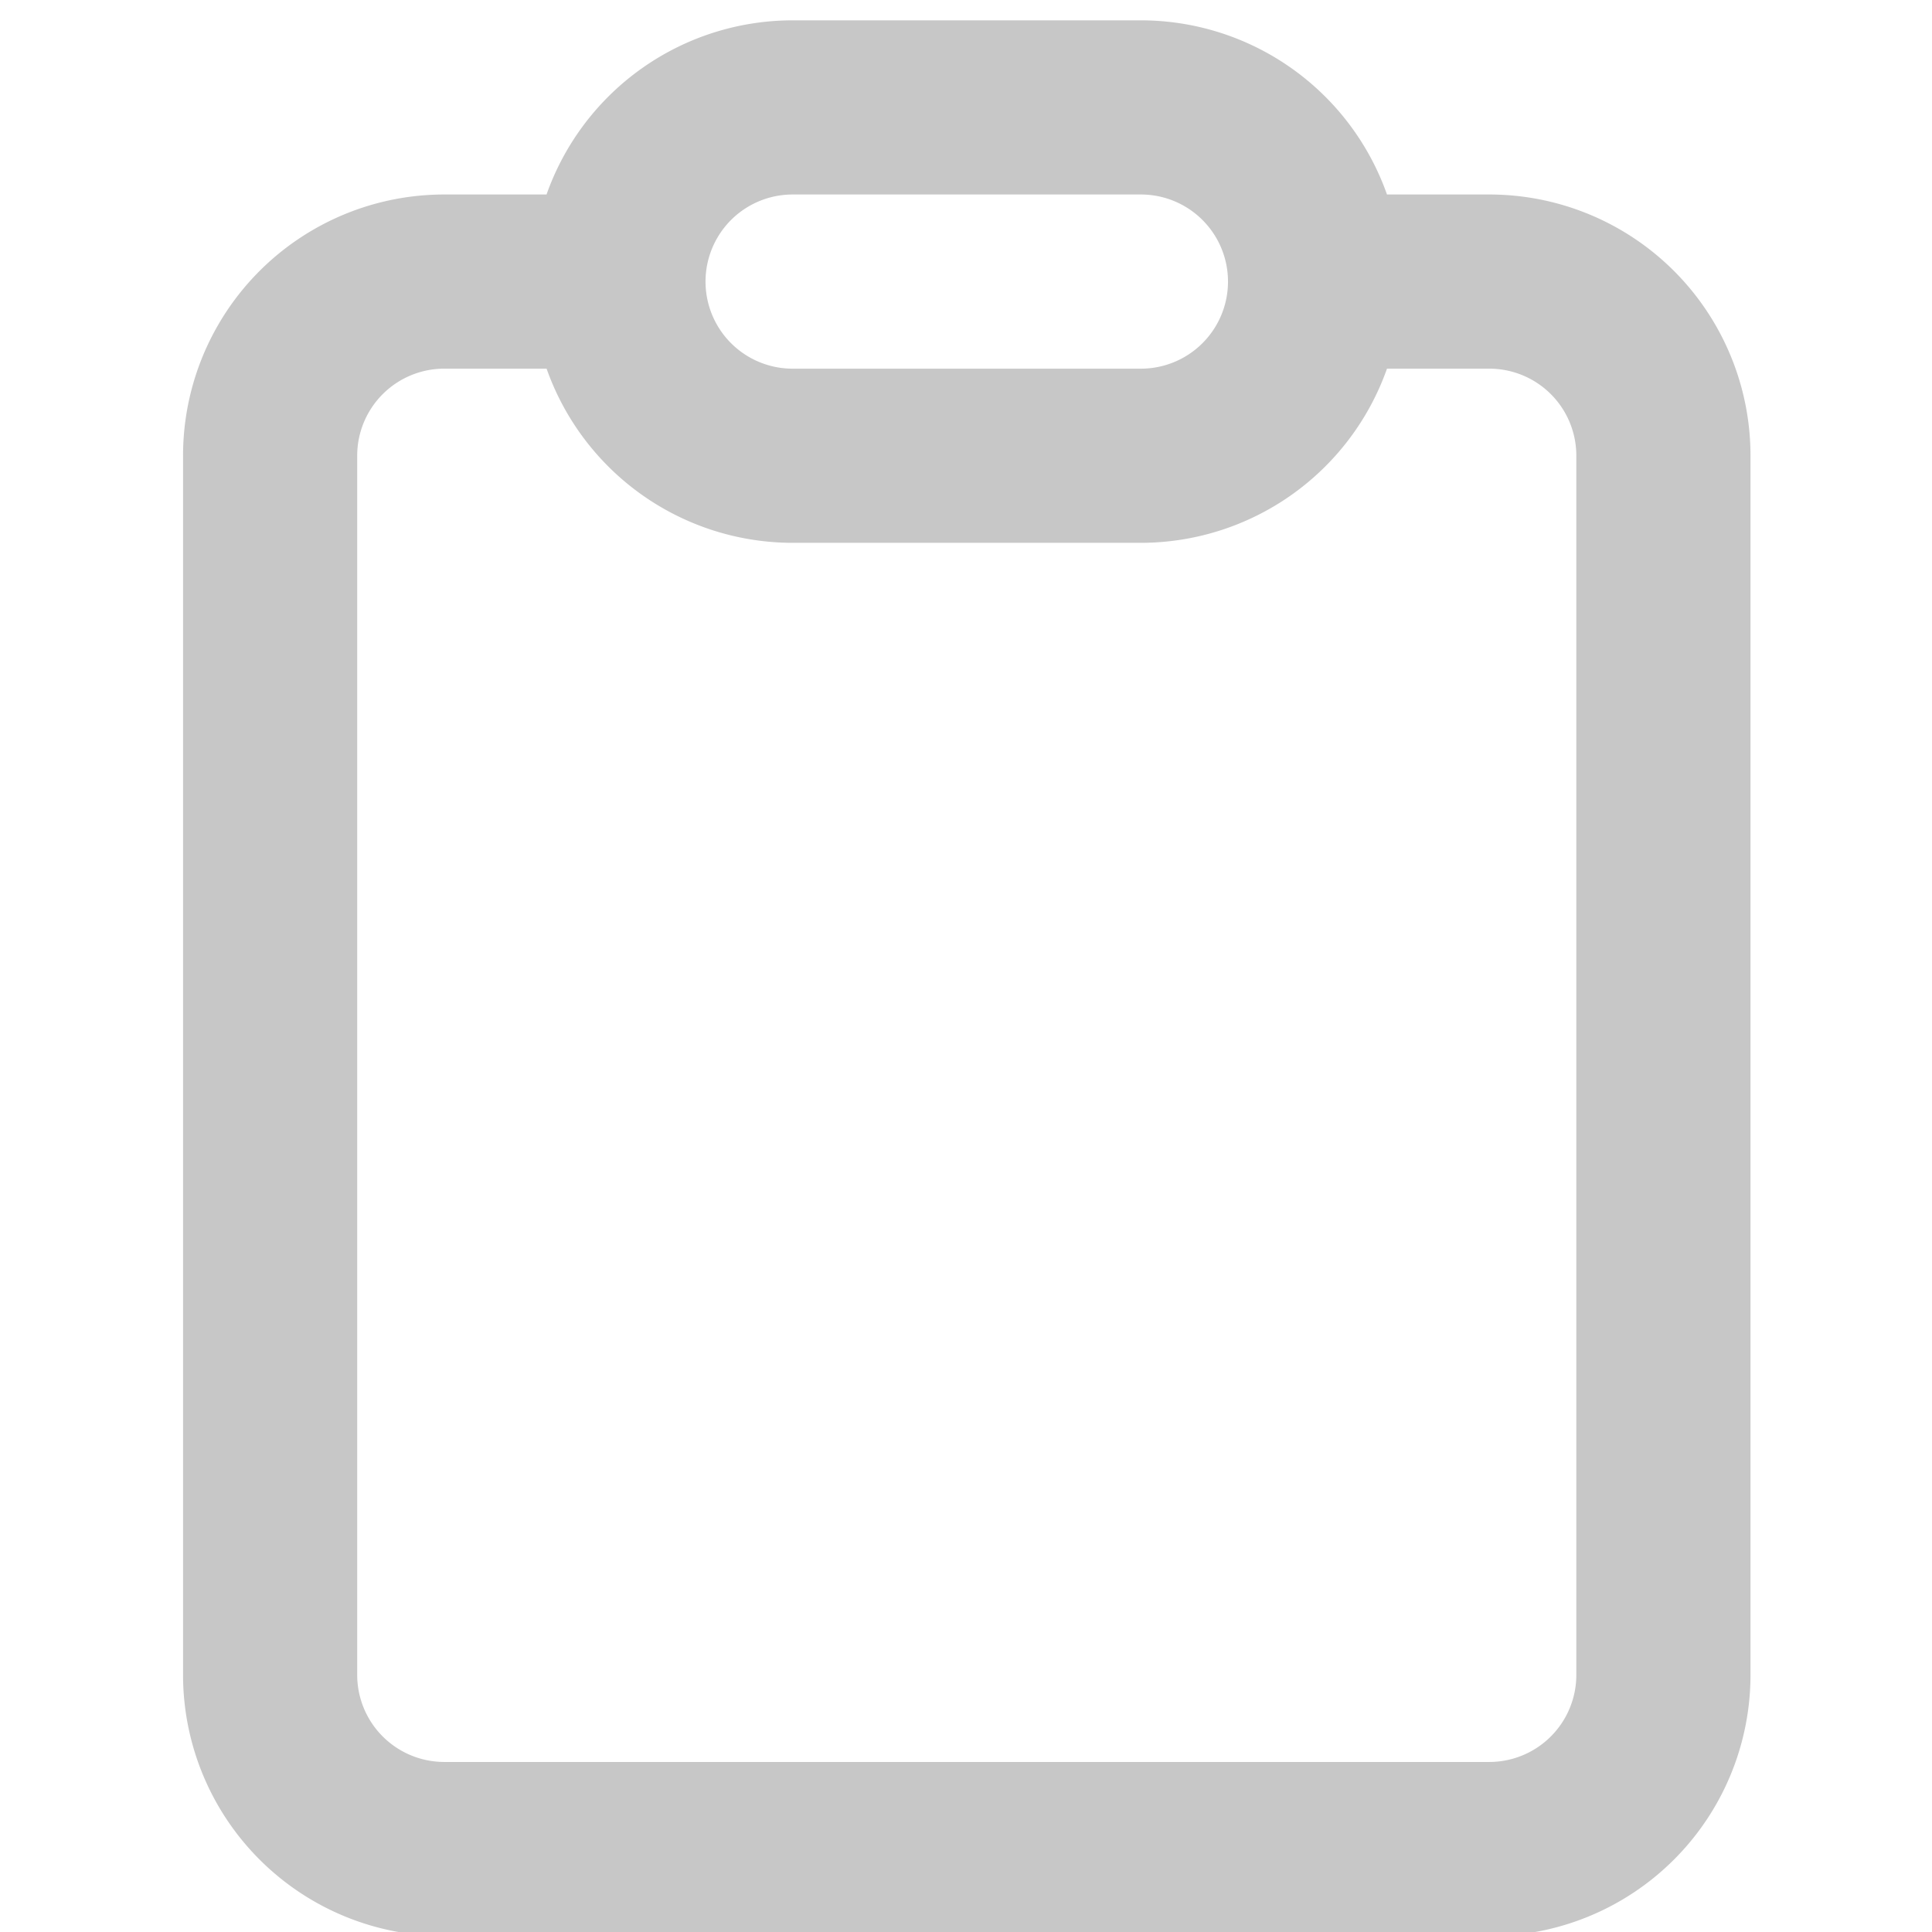 <svg xmlns="http://www.w3.org/2000/svg" xmlns:xlink="http://www.w3.org/1999/xlink" width="95" height="95" viewBox="0 0 95 95">
  <defs>
    <clipPath id="clip-path">
      <rect id="사각형_67" data-name="사각형 67" width="95" height="95" transform="translate(2674 -1699)" fill="none" stroke="#707070" stroke-width="1"/>
    </clipPath>
  </defs>
  <g id="마스크_그룹_28" data-name="마스크 그룹 28" transform="translate(-2674 1699)" clip-path="url(#clip-path)">
    <path id="clipboard" d="M64.228,8.564H59.2A12.84,12.84,0,0,0,47.1,0H29.973a12.838,12.838,0,0,0-12.1,8.564H12.845A12.842,12.842,0,0,0,0,21.41V81.357A12.845,12.845,0,0,0,12.845,94.2H64.228A12.842,12.842,0,0,0,77.074,81.357V21.41A12.84,12.84,0,0,0,64.228,8.564Zm-34.256,0H47.1a4.282,4.282,0,1,1,0,8.564H29.973a4.282,4.282,0,0,1,0-8.564ZM68.51,81.357a4.281,4.281,0,0,1-4.282,4.282H12.845a4.284,4.284,0,0,1-4.282-4.282V21.41a4.281,4.281,0,0,1,4.282-4.282h5.031a12.84,12.84,0,0,0,12.1,8.564H47.1a12.846,12.846,0,0,0,12.1-8.564h5.027A4.278,4.278,0,0,1,68.51,21.41Z" transform="translate(2683.001 -1698)" fill="#c7c7c7" fill-rule="evenodd"/>
  </g>
</svg>
